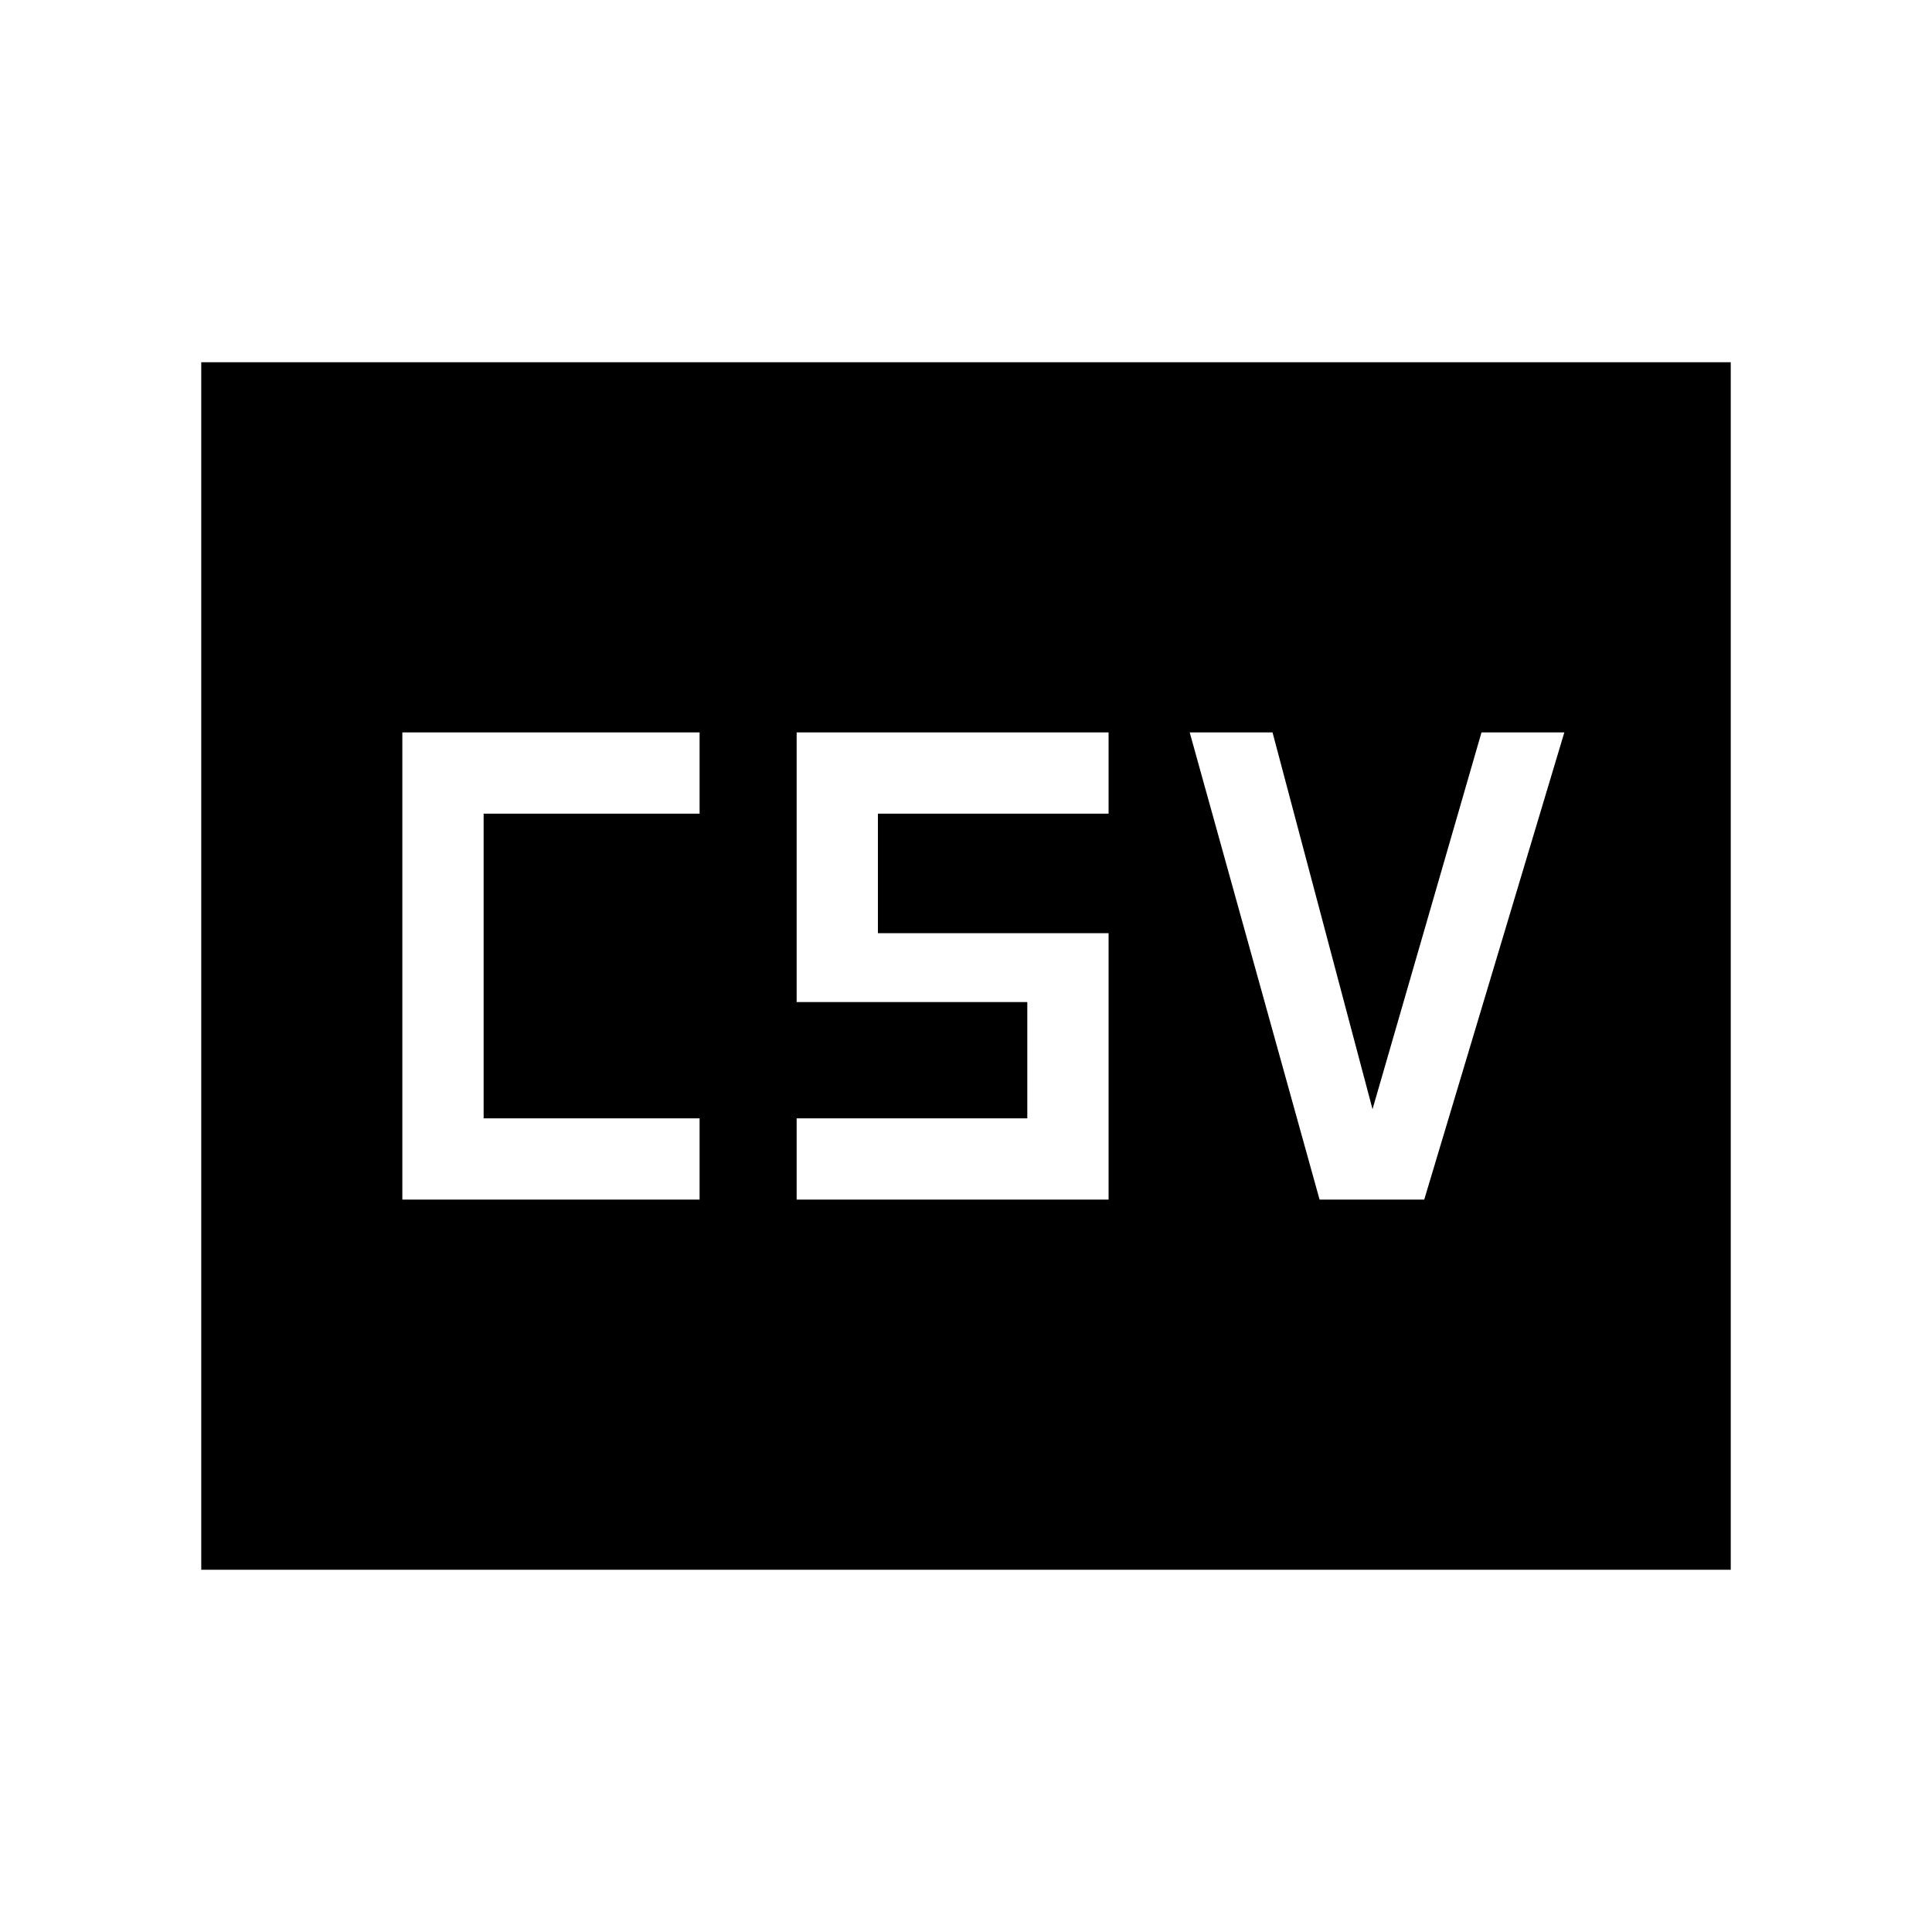 <svg xmlns="http://www.w3.org/2000/svg" width="48" height="48" viewBox="0 -960 960 960"><path d="M199.92-363.92h147.7v-40.39H240.31v-151.38h107.31v-40.39h-147.7v232.16Zm195.93 0h155v-132.39H436.23v-59.38h114.62v-40.39h-155v134h114.61v57.77H395.85v40.39Zm259.84 0h52l69.62-232.16h-41.16L682-408.85l-49.69-187.23h-41.16l64.54 232.16ZM100-180v-600h760v600H100Z"/></svg>